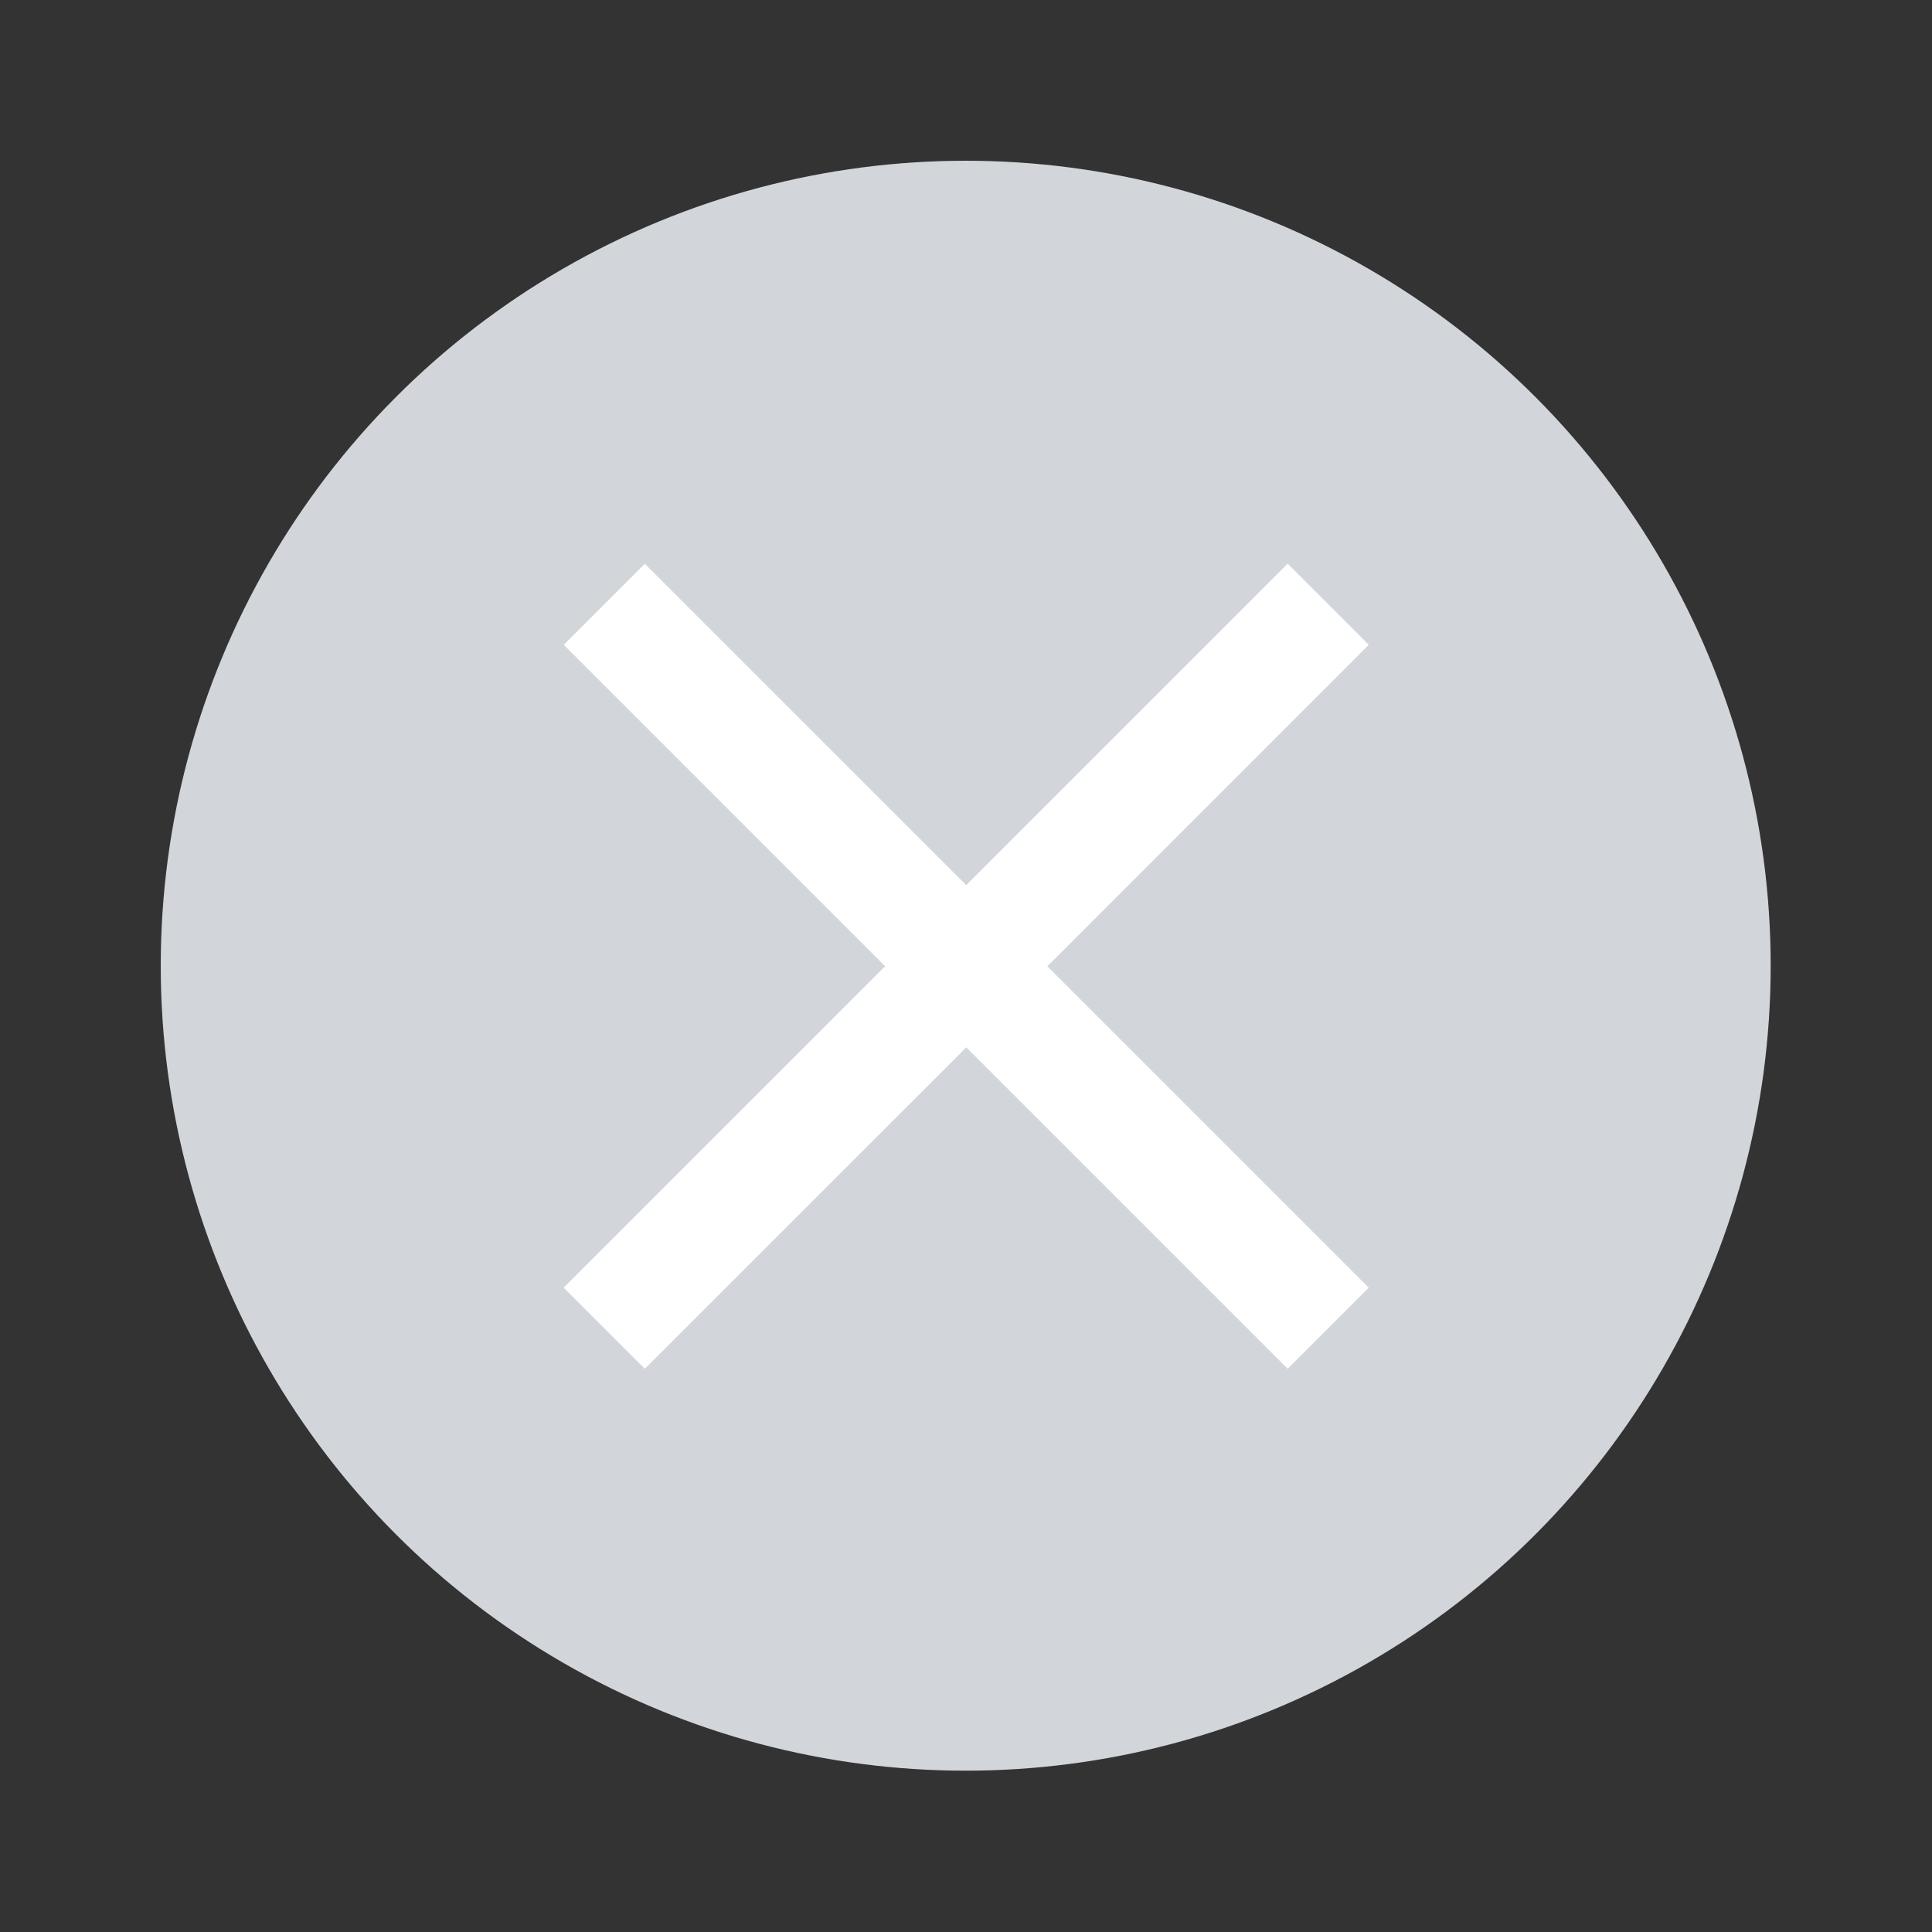 <svg width="20" height="20" viewBox="0 0 20 20" fill="none" xmlns="http://www.w3.org/2000/svg">
<rect x="0" y="0" width="20" height="20" fill="#333333" stroke="none"/>
<circle cx="9.997" cy="9.997" r="8.333" fill="#D2D6DA"/>
<path d="M14.169 6.675L13.33 5.836L10.003 9.163L6.675 5.836L5.836 6.675L9.163 10.003L5.836 13.33L6.675 14.169L10.003 10.842L13.33 14.169L14.169 13.33L10.842 10.003L14.169 6.675Z" fill="white"/>
</svg>

